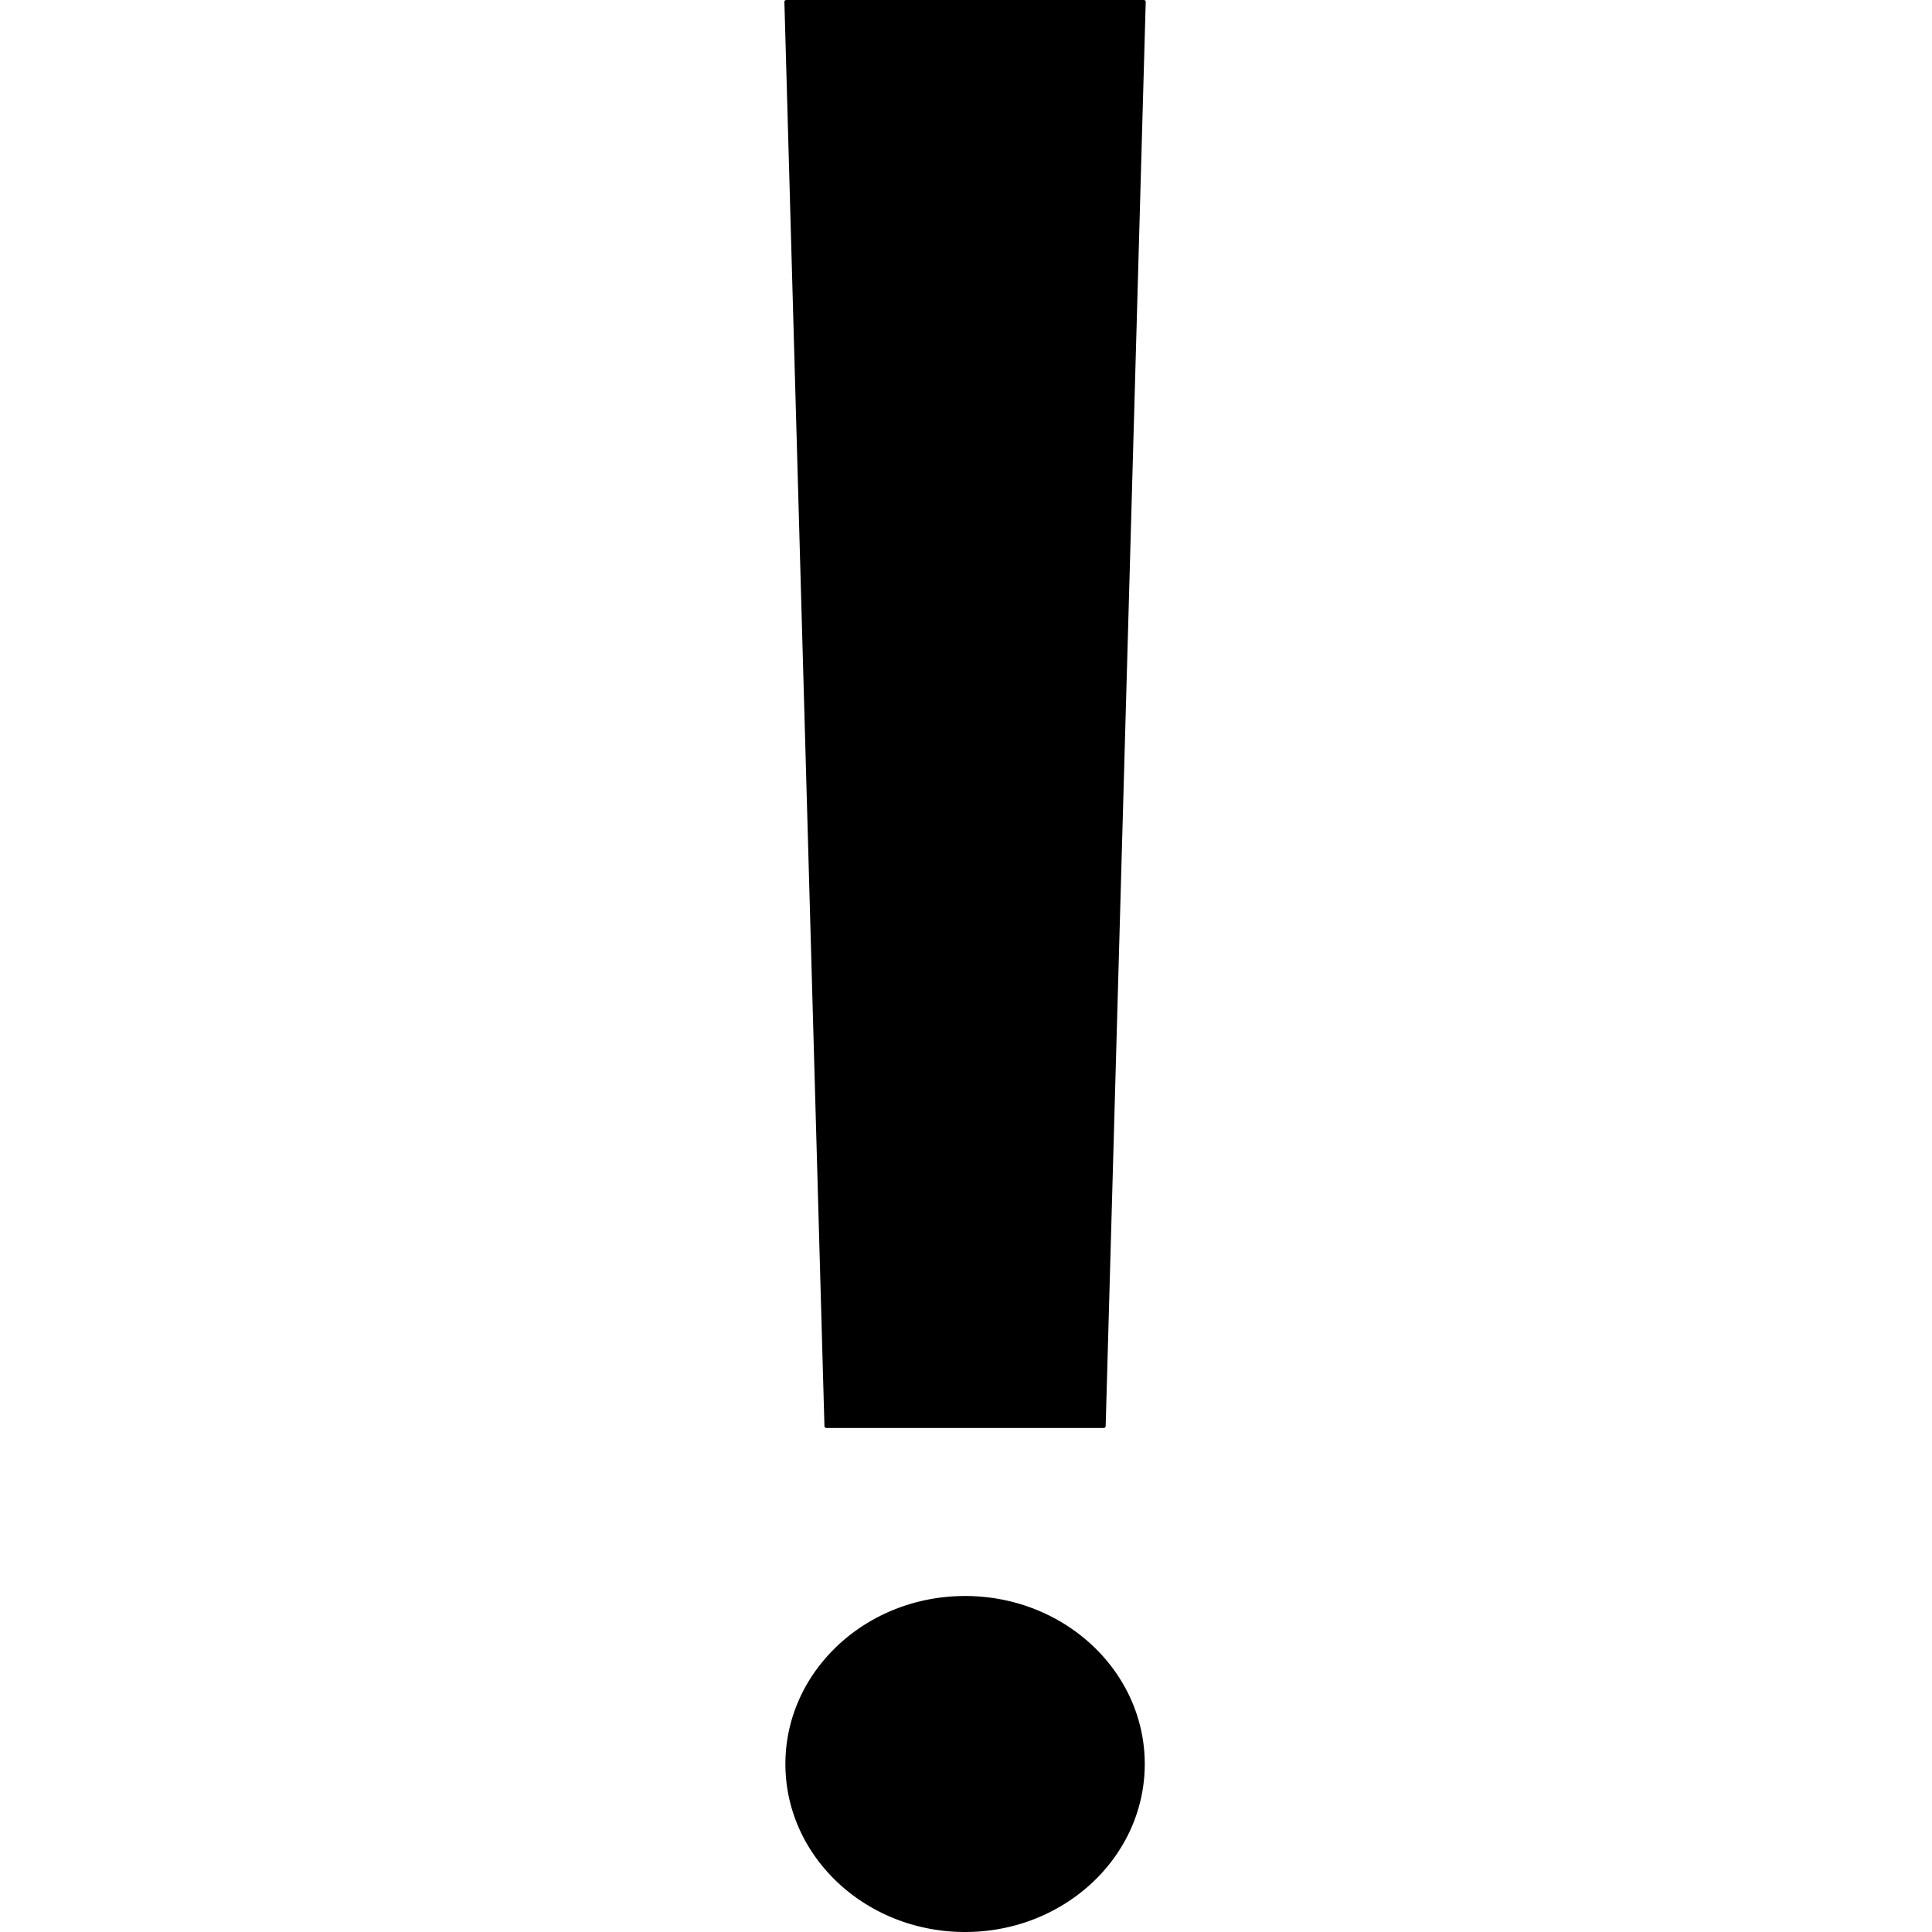 <svg t="1594349406971" class="icon" viewBox="0 0 1024 1024" version="1.1" xmlns="http://www.w3.org/2000/svg" p-id="13622" width="200" height="200"><path d="M415.744 1.033A0.992 0.992 0 0 1 416.748 0h189.505c0.569 0 1.018 0.451 1.001 1.033l-21.228 754.804a1.063 1.063 0 0 1-1.06 1.032h-146.934c-0.569 0-1.044-0.451-1.06-1.032L415.744 1.033zM511.511 1024c-52.596 0-95.232-39.866-95.232-89.044 0-49.177 42.636-89.043 95.232-89.043 52.595 0 95.232 39.866 95.232 89.043 0 49.178-42.637 89.044-95.232 89.044z" p-id="13623"></path></svg>